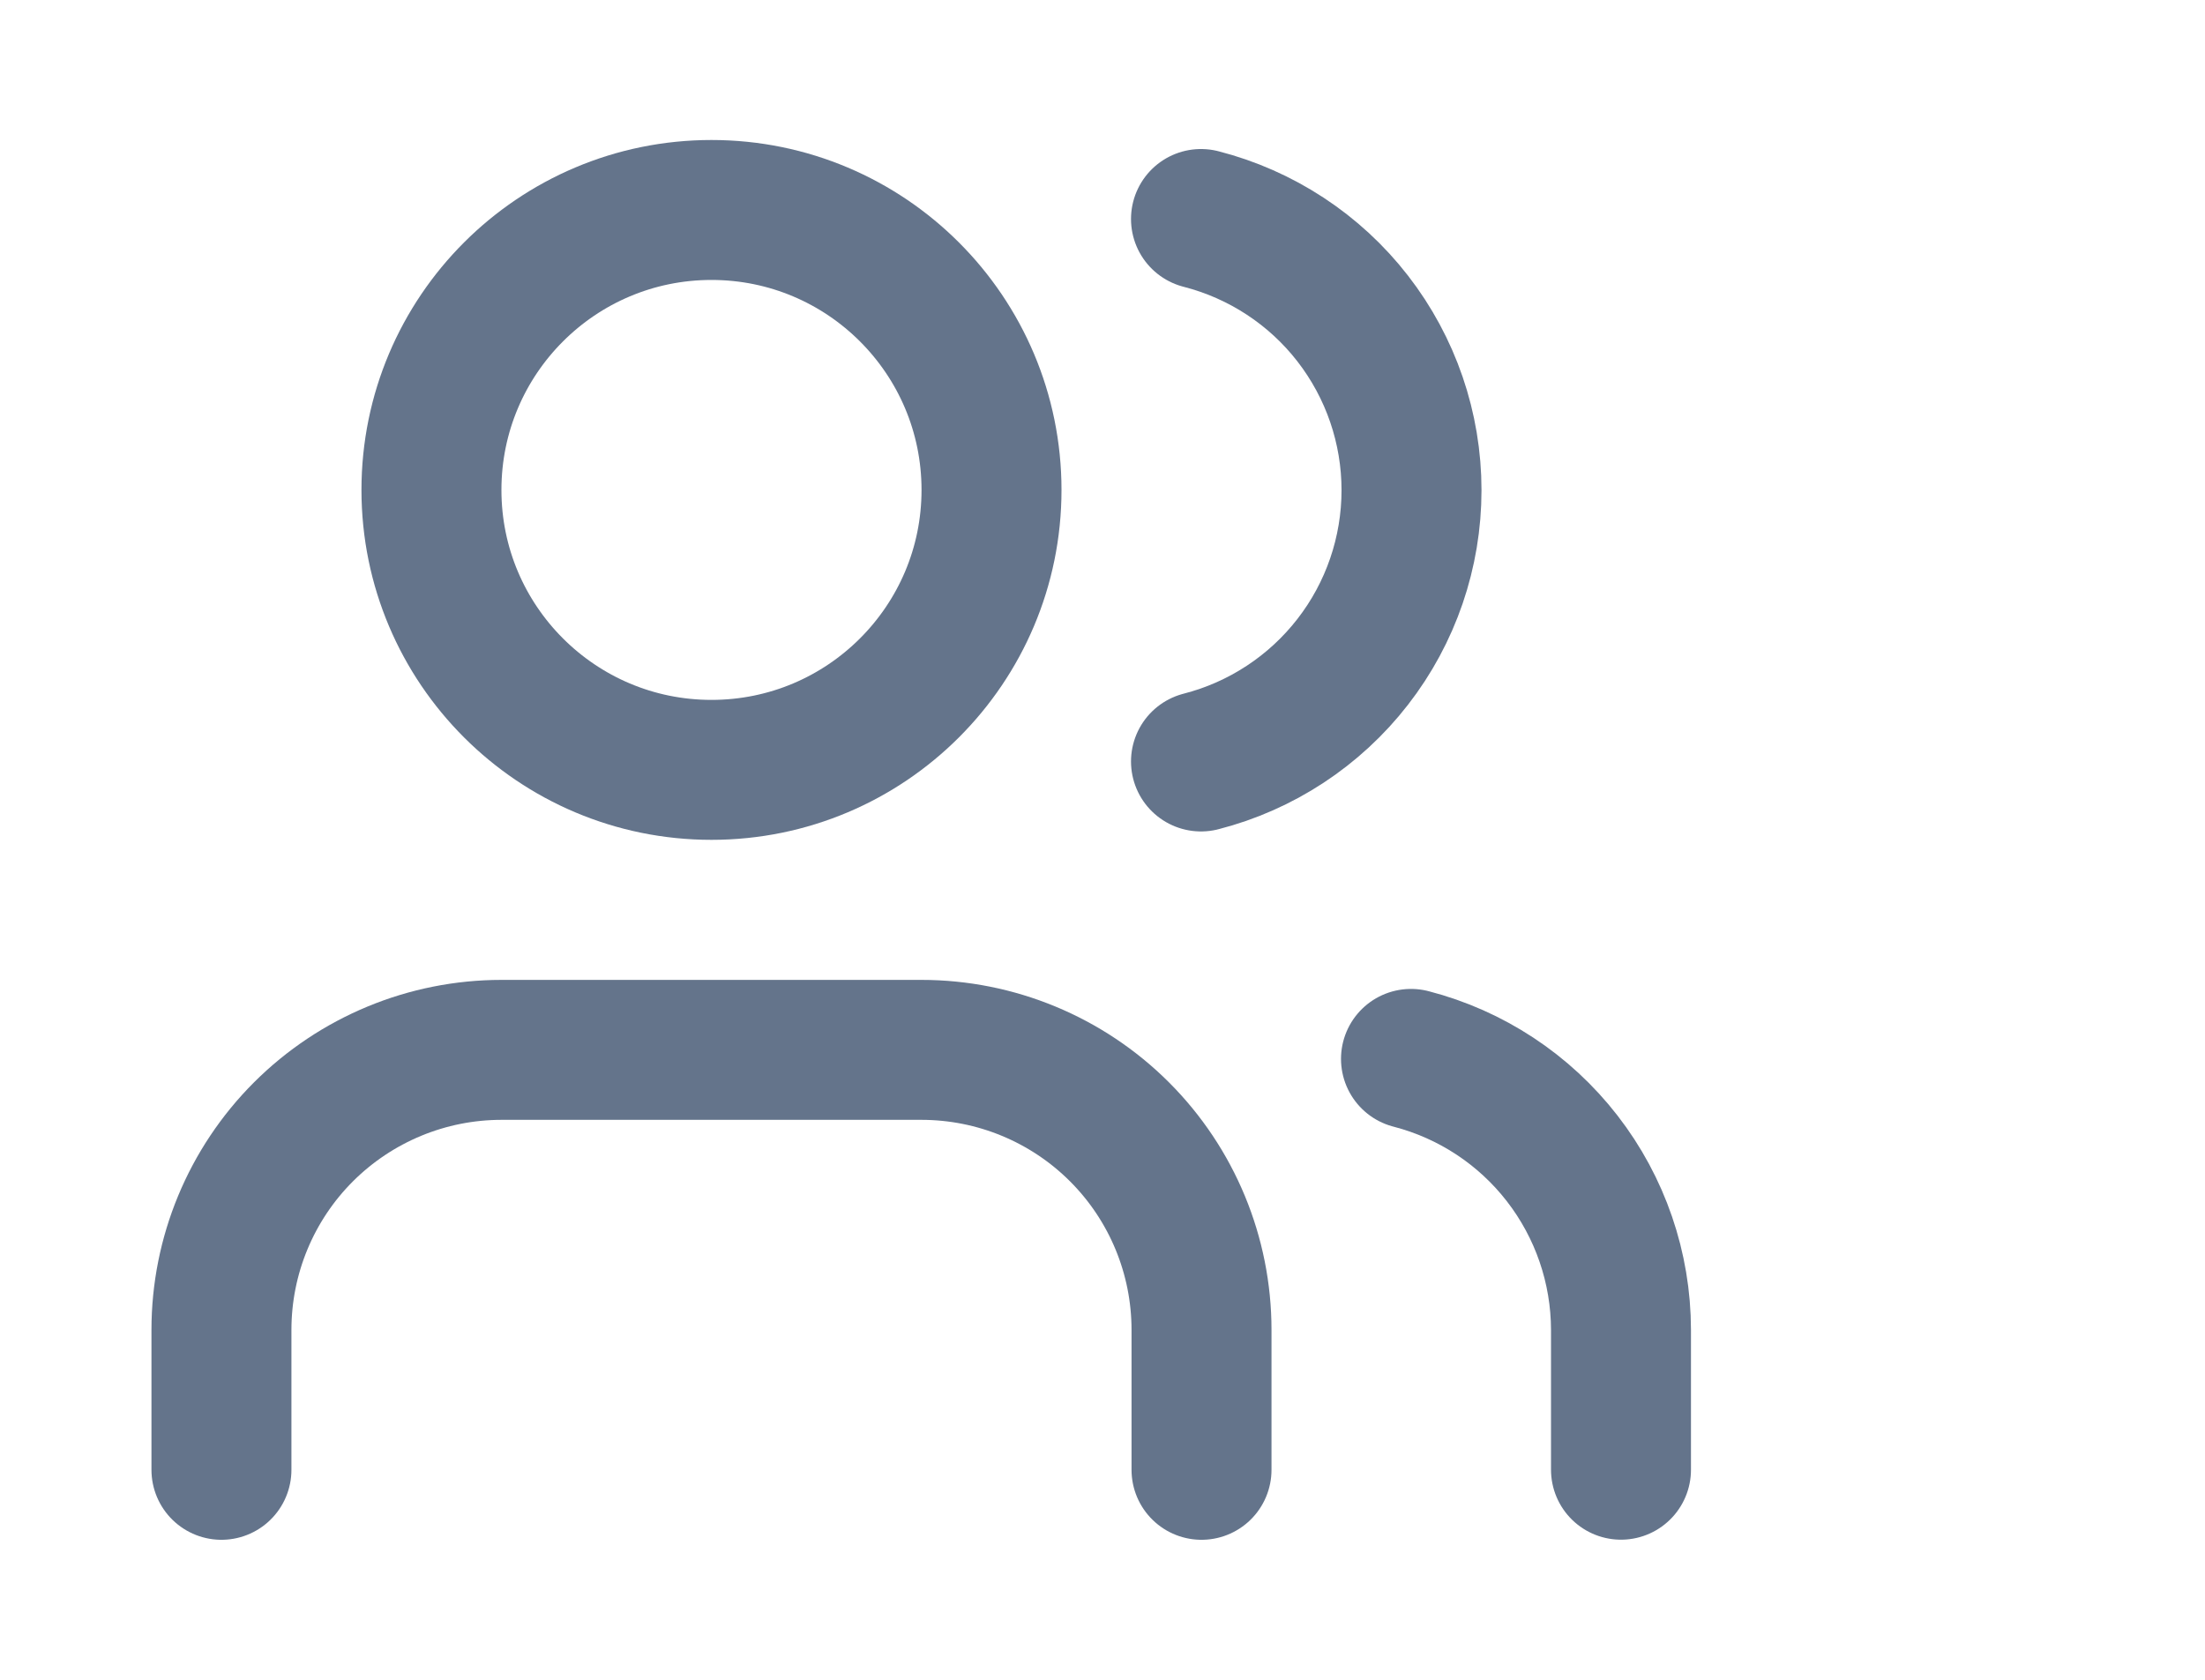 <svg width="21" height="16" viewBox="0 0 21 16" fill="none" xmlns="http://www.w3.org/2000/svg">
<g clip-path="url(#clip0_307_64604)">
<path d="M11.443 14V12.667C11.443 11.959 11.162 11.281 10.662 10.781C10.162 10.281 9.483 10 8.776 10H4.776C4.069 10 3.391 10.281 2.89 10.781C2.39 11.281 2.109 11.959 2.109 12.667V14" stroke="#64748B" stroke-width="1.333" stroke-linecap="round" stroke-linejoin="round"/>
<path d="M6.776 7.333C8.249 7.333 9.443 6.139 9.443 4.667C9.443 3.194 8.249 2 6.776 2C5.303 2 4.109 3.194 4.109 4.667C4.109 6.139 5.303 7.333 6.776 7.333Z" stroke="#64748B" stroke-width="1.333" stroke-linecap="round" stroke-linejoin="round"/>
<path d="M15.438 13.999V12.666C15.437 12.075 15.24 11.501 14.878 11.034C14.516 10.567 14.01 10.234 13.438 10.086" stroke="#64748B" stroke-width="1.333" stroke-linecap="round" stroke-linejoin="round"/>
<path d="M11.438 2.086C12.011 2.233 12.52 2.566 12.883 3.034C13.246 3.502 13.443 4.077 13.443 4.669C13.443 5.261 13.246 5.837 12.883 6.304C12.52 6.772 12.011 7.106 11.438 7.253" stroke="#64748B" stroke-width="1.333" stroke-linecap="round" stroke-linejoin="round"/>
</g>
<defs>
<clipPath id="clip0_307_64604">
<rect width="16" height="16" fill="white" transform="translate(0.773)"/>
</clipPath>
</defs>
</svg>

